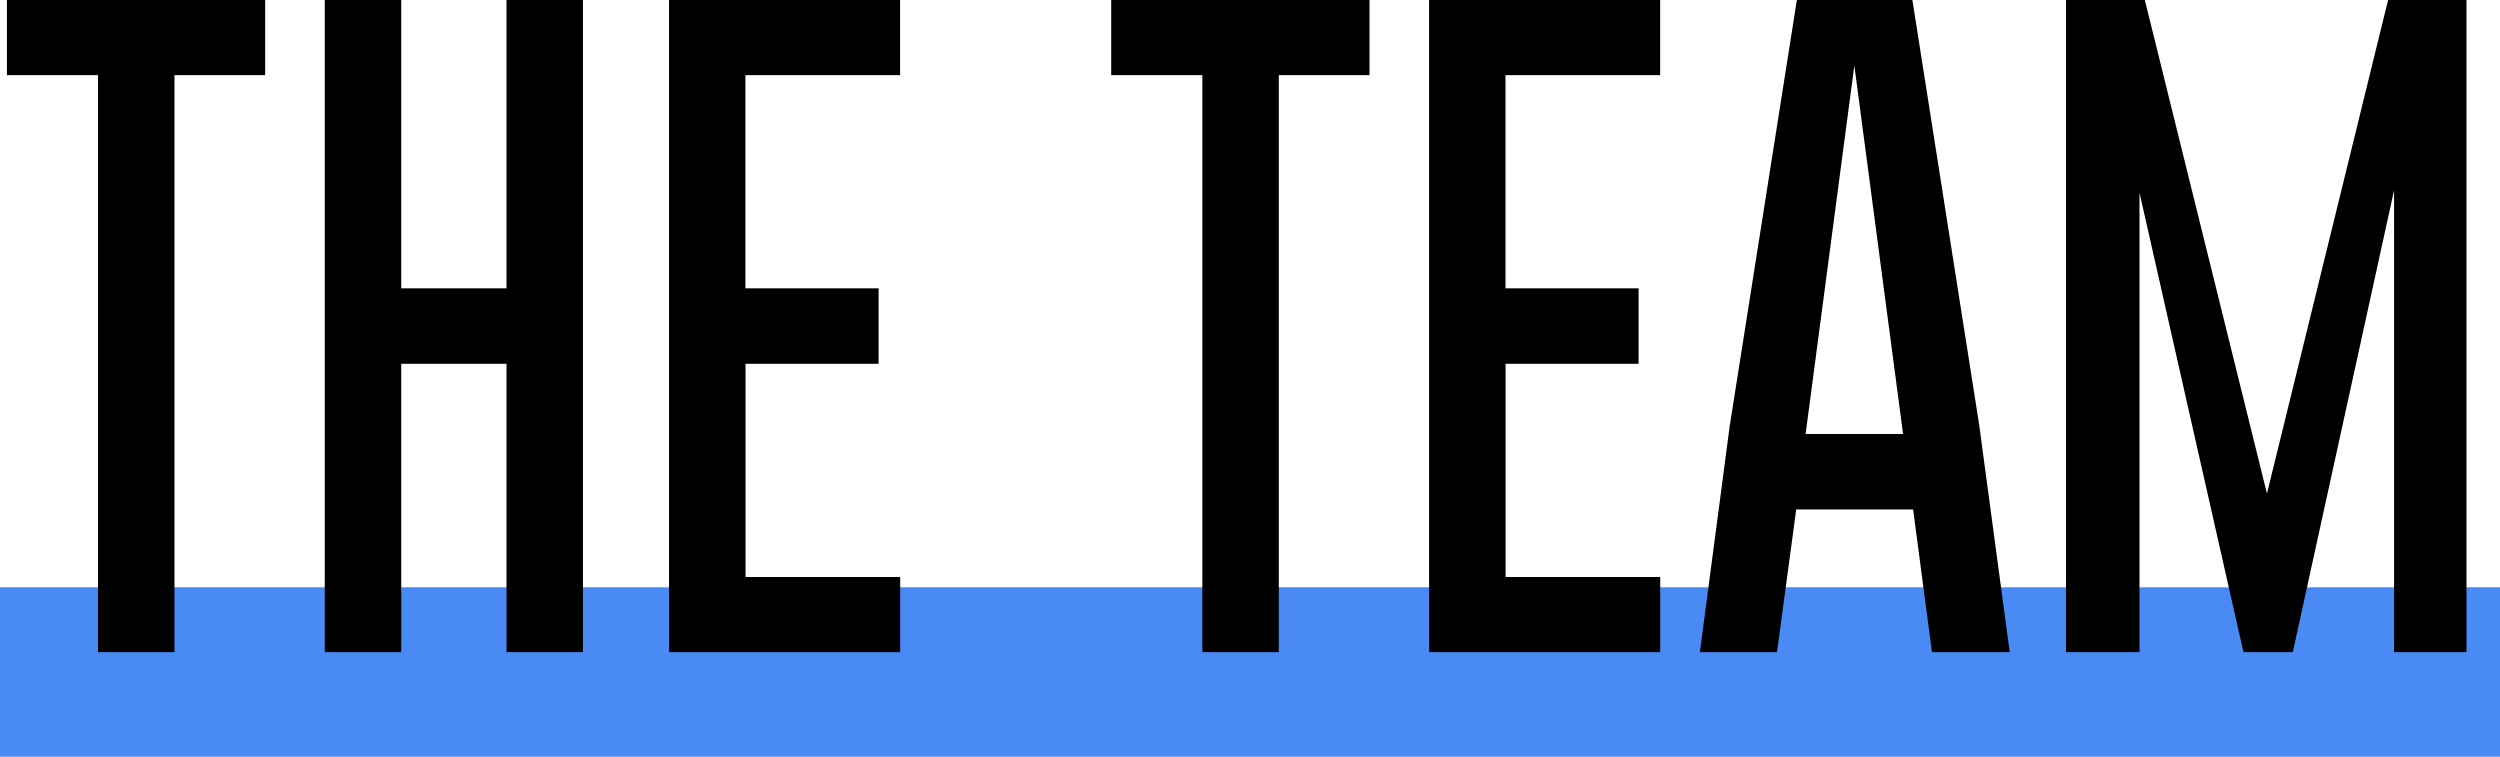 <svg xmlns="http://www.w3.org/2000/svg" width="118" height="35.719" viewBox="0 0 118 35.719">
  <g id="The_team" data-name="The team" transform="translate(-901 -2115.281)">
    <rect id="Rectangle_29" data-name="Rectangle 29" width="118" height="8" transform="translate(901 2143)" fill="#4285f4" opacity="0.96"/>
    <path id="Path_14" data-name="Path 14" d="M-46.484-30.719v3.547h-4.281V.063h-3.609V-27.172h-4.3v-3.547Zm2.813,0h3.609v13.609h4.969V-30.719h3.609V.063h-3.609V-13.547h-4.969V.063h-3.609Zm26.141,13.609v3.563h-6.281V-3.484h7.3V.063H-27.422V-30.719h10.906v3.547h-7.3v10.063ZM5.641-30.719v3.547H1.359V.063H-2.25V-27.172h-4.3v-3.547Zm12.7,13.609v3.563H12.063V-3.484h7.3V.063H8.453V-30.719H19.359v3.547h-7.3v10.063Zm16.078,6.453L35.859.063H32.188L31.3-6.672H25.781L24.875.063H21.234l1.406-10.656,3.172-20.125h5.453Zm-3.594.422-2.3-17.391-2.3,17.391ZM48-7.422l5.719-23.3h3.7V.063H54v-21.8L49.219.063H46.891L41.984-21.625V.063H38.516V-30.719h3.719Z" transform="translate(960 2146)"/>
  </g>
</svg>
